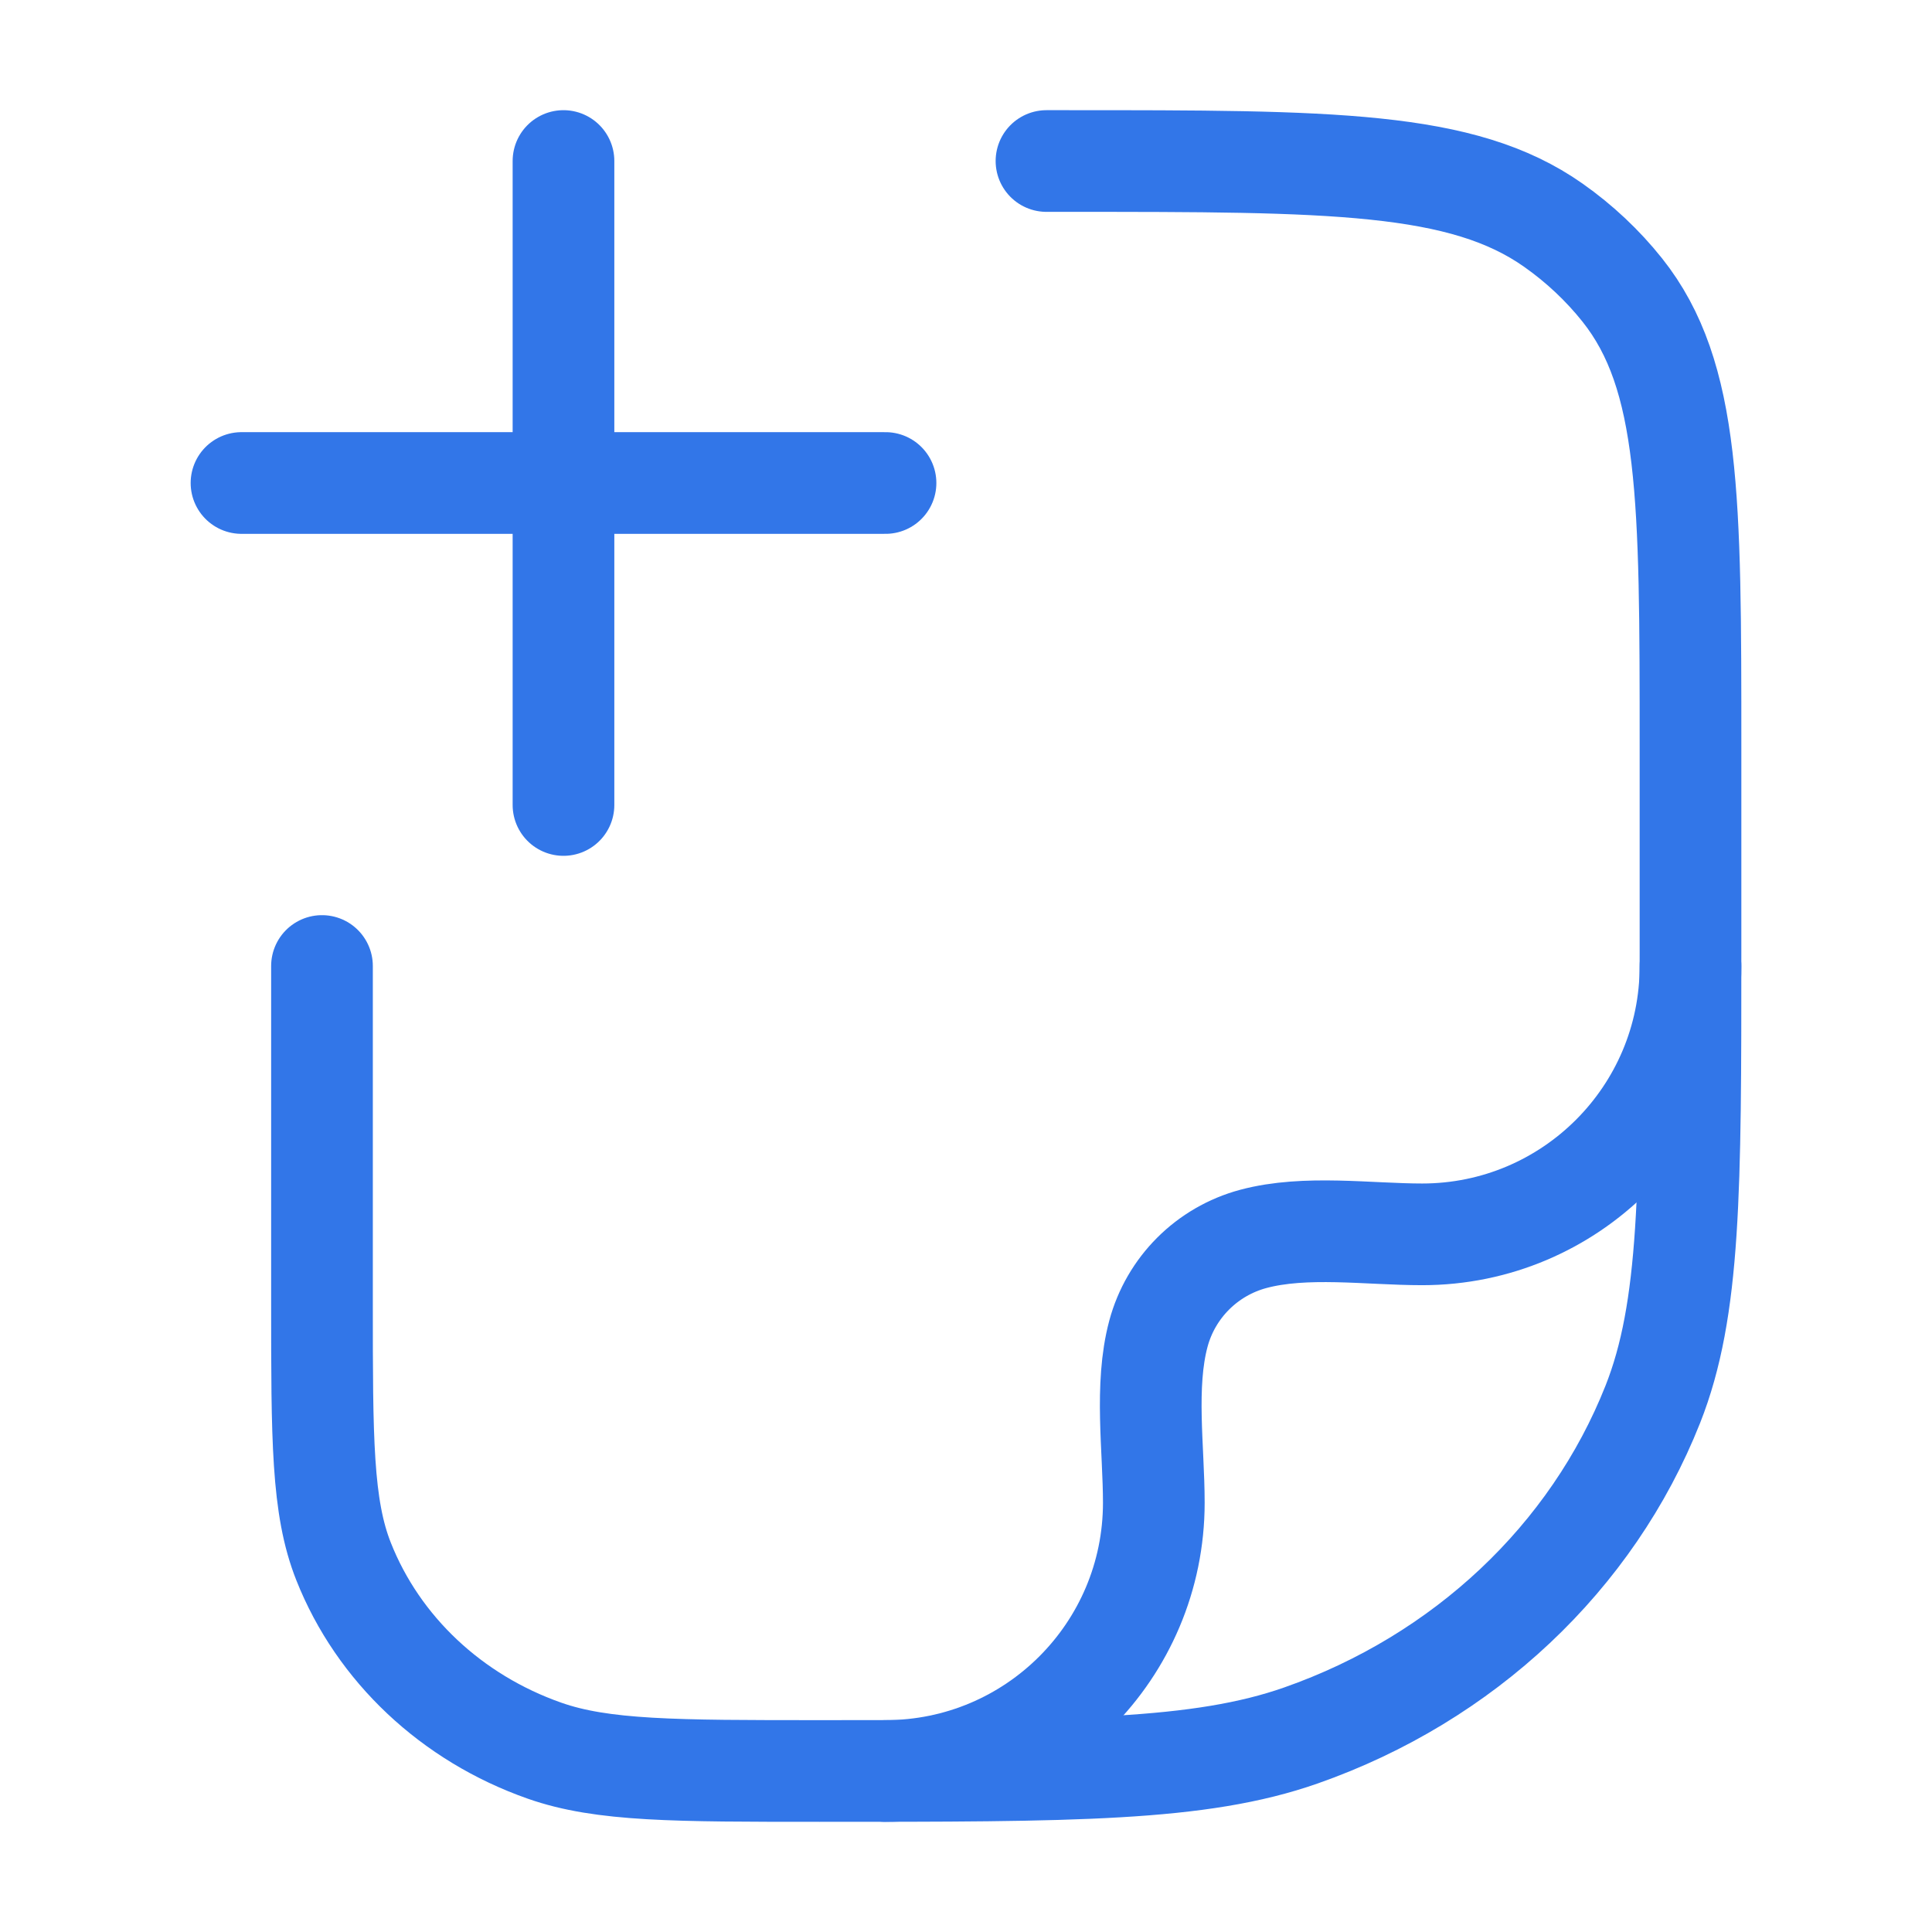 <svg width="38" height="38" viewBox="0 0 38 38" fill="none" xmlns="http://www.w3.org/2000/svg">
<path d="M20.583 3.167H21.015C26.179 3.167 28.761 3.167 30.553 4.43C31.067 4.792 31.523 5.221 31.908 5.704C33.25 7.392 33.25 9.822 33.25 14.682V18.712C33.25 23.404 33.25 25.75 32.508 27.623C31.314 30.635 28.79 33.011 25.589 34.134C23.599 34.833 21.106 34.833 16.121 34.833C13.273 34.833 11.848 34.833 10.711 34.434C8.882 33.792 7.44 32.434 6.758 30.713C6.333 29.642 6.333 28.302 6.333 25.621V19" stroke="#3276E8" stroke-width="2" stroke-linecap="round" stroke-linejoin="round"/>
<path d="M33.25 19C33.25 21.915 30.887 24.278 27.972 24.278C26.918 24.278 25.675 24.093 24.65 24.368C23.74 24.612 23.028 25.323 22.784 26.234C22.51 27.259 22.694 28.501 22.694 29.556C22.694 32.47 20.331 34.833 17.417 34.833" stroke="#3276E8" stroke-width="2" stroke-linecap="round" stroke-linejoin="round"/>
<path d="M17.417 9.5L4.75 9.5M11.083 3.167V15.833" stroke="#3276E8" stroke-width="2" stroke-linecap="round"/>
</svg>
